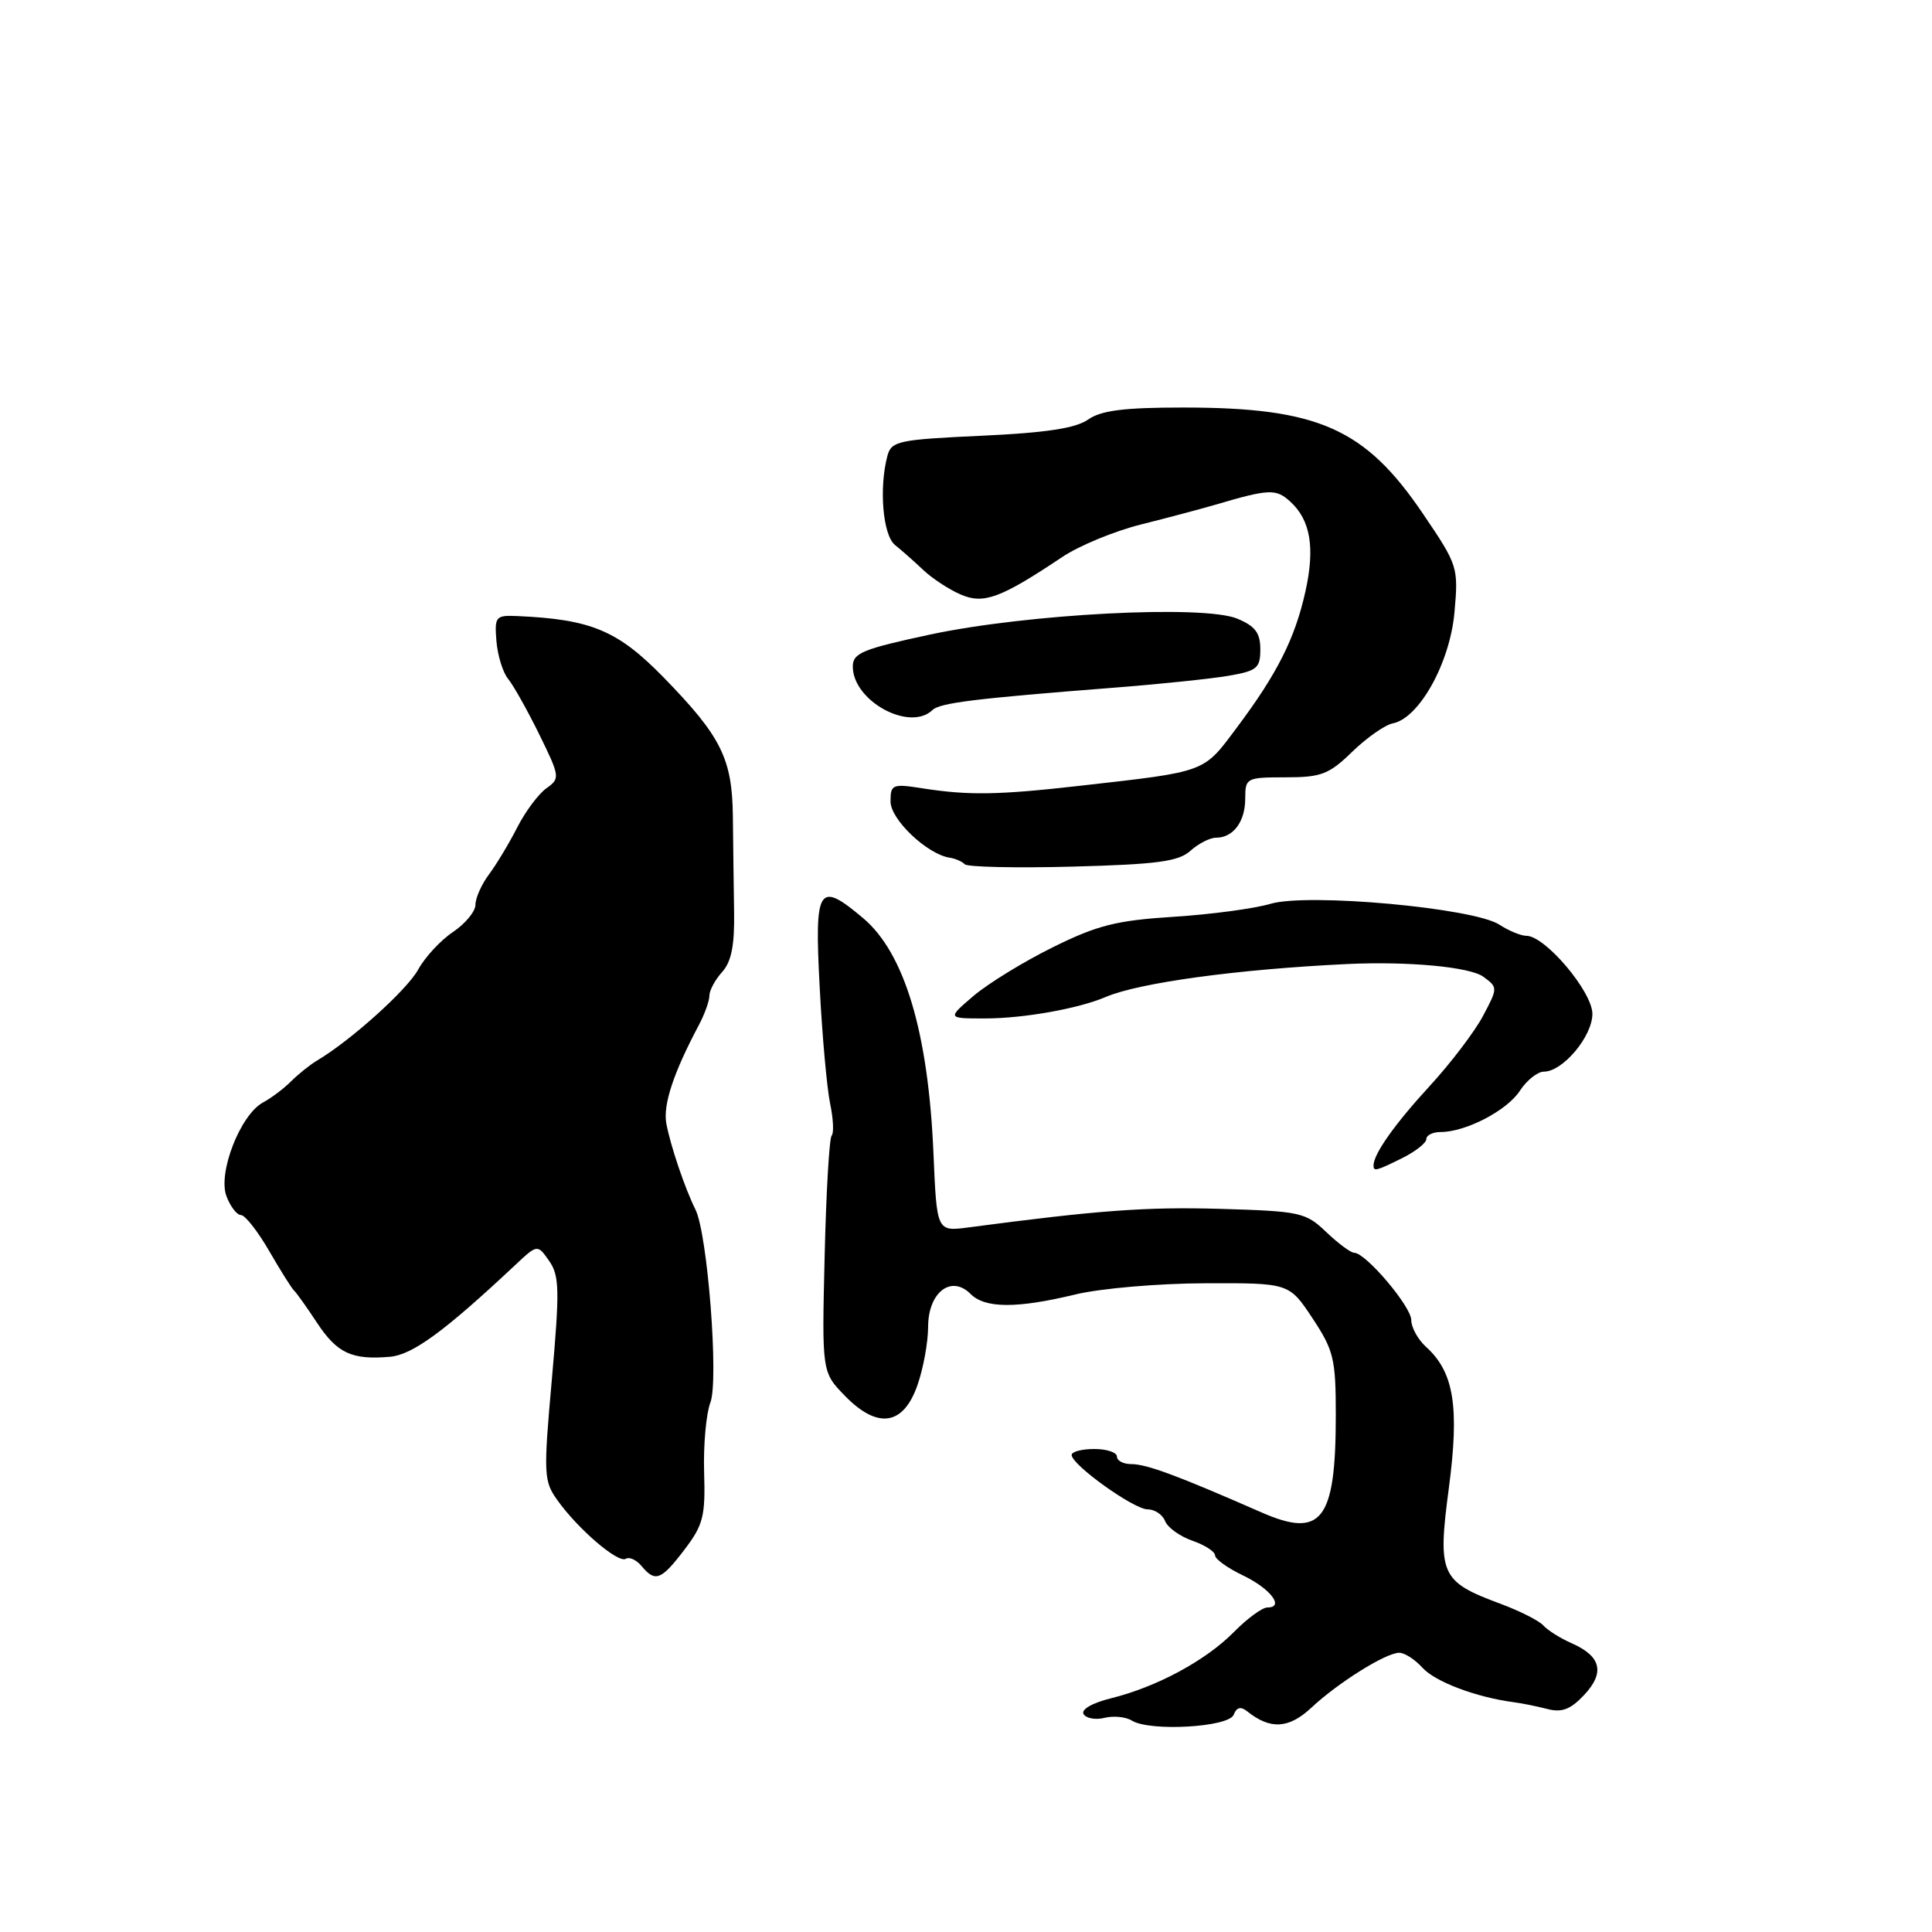<?xml version="1.0" encoding="UTF-8" standalone="no"?>
<!DOCTYPE svg PUBLIC "-//W3C//DTD SVG 1.1//EN" "http://www.w3.org/Graphics/SVG/1.1/DTD/svg11.dtd" >
<svg xmlns="http://www.w3.org/2000/svg" xmlns:xlink="http://www.w3.org/1999/xlink" version="1.1" viewBox="0 0 256 256">
 <g >
 <path fill="currentColor"
d=" M 163.47 227.21 C 163.85 226.22 164.41 226.08 165.26 226.76 C 168.32 229.21 170.77 229.07 173.76 226.28 C 177.32 222.95 183.64 219.00 185.41 219.00 C 186.12 219.00 187.51 219.90 188.50 221.00 C 190.17 222.84 195.57 224.88 200.50 225.54 C 201.60 225.68 203.64 226.09 205.03 226.45 C 206.95 226.95 208.11 226.51 209.90 224.60 C 212.68 221.64 212.17 219.47 208.28 217.75 C 206.75 217.08 205.05 216.01 204.50 215.38 C 203.95 214.76 201.38 213.46 198.80 212.50 C 190.88 209.57 190.46 208.63 191.98 197.18 C 193.40 186.41 192.66 181.81 188.96 178.47 C 187.88 177.49 187.00 175.89 187.00 174.92 C 187.00 173.12 180.96 166.00 179.44 166.00 C 178.98 166.00 177.32 164.76 175.74 163.26 C 173.02 160.65 172.32 160.49 161.69 160.18 C 151.87 159.90 145.54 160.36 128.32 162.64 C 124.13 163.19 124.13 163.19 123.69 152.85 C 123.01 136.80 119.86 126.28 114.36 121.65 C 108.43 116.66 107.91 117.49 108.61 130.75 C 108.94 137.21 109.57 144.17 109.99 146.20 C 110.42 148.24 110.51 150.16 110.20 150.47 C 109.89 150.78 109.47 157.96 109.27 166.43 C 108.90 181.82 108.90 181.82 111.98 184.98 C 116.31 189.41 119.72 188.89 121.58 183.50 C 122.35 181.30 122.98 177.83 122.98 175.79 C 123.00 171.23 126.04 168.89 128.60 171.45 C 130.52 173.38 134.73 173.40 142.50 171.52 C 145.82 170.72 153.47 170.06 159.66 170.04 C 170.81 170.00 170.81 170.00 173.91 174.67 C 176.73 178.94 177.00 180.05 177.00 187.52 C 177.00 201.46 175.13 203.90 167.15 200.40 C 155.98 195.50 151.94 194.00 149.88 194.00 C 148.85 194.00 148.00 193.55 148.00 193.00 C 148.00 192.45 146.65 192.00 145.00 192.00 C 143.35 192.00 142.00 192.35 142.00 192.79 C 142.00 194.10 150.24 200.00 152.07 200.00 C 153.02 200.00 154.05 200.70 154.38 201.55 C 154.71 202.40 156.33 203.57 157.99 204.15 C 159.64 204.72 161.00 205.60 161.00 206.09 C 161.00 206.58 162.66 207.78 164.68 208.74 C 168.35 210.50 170.26 213.00 167.93 213.00 C 167.26 213.00 165.26 214.46 163.50 216.25 C 159.77 220.03 153.30 223.52 147.22 225.03 C 144.72 225.65 143.21 226.52 143.58 227.13 C 143.93 227.70 145.19 227.92 146.37 227.62 C 147.55 227.33 149.18 227.49 149.98 227.99 C 152.39 229.47 162.84 228.87 163.47 227.21 Z  M 90.70 205.33 C 93.18 202.07 93.48 200.91 93.30 195.08 C 93.19 191.46 93.57 187.30 94.13 185.84 C 95.26 182.93 93.76 163.47 92.15 160.27 C 90.76 157.49 88.82 151.75 88.29 148.86 C 87.84 146.39 89.24 142.15 92.59 135.85 C 93.37 134.39 94.00 132.62 94.00 131.92 C 94.00 131.23 94.76 129.82 95.69 128.79 C 96.92 127.43 97.35 125.25 97.27 120.71 C 97.22 117.30 97.14 111.68 97.11 108.24 C 97.03 100.53 95.58 97.61 87.95 89.78 C 81.85 83.53 78.34 82.06 68.50 81.63 C 65.67 81.51 65.52 81.70 65.78 84.96 C 65.94 86.86 66.63 89.11 67.33 89.96 C 68.03 90.81 69.88 94.11 71.45 97.30 C 74.21 102.93 74.23 103.15 72.40 104.45 C 71.35 105.20 69.61 107.53 68.53 109.65 C 67.45 111.77 65.76 114.57 64.78 115.88 C 63.80 117.20 63.00 119.00 63.00 119.88 C 63.00 120.77 61.66 122.39 60.03 123.49 C 58.39 124.58 56.31 126.83 55.40 128.49 C 53.91 131.19 46.48 137.87 42.04 140.51 C 41.11 141.06 39.56 142.30 38.59 143.26 C 37.63 144.23 35.95 145.49 34.86 146.08 C 31.86 147.68 28.83 155.43 30.01 158.51 C 30.53 159.88 31.39 161.00 31.93 161.00 C 32.47 161.00 34.15 163.14 35.66 165.75 C 37.17 168.36 38.65 170.72 38.96 171.00 C 39.27 171.28 40.64 173.20 42.01 175.28 C 44.67 179.31 46.62 180.22 51.67 179.78 C 54.66 179.52 58.89 176.42 68.21 167.68 C 71.21 164.86 71.21 164.86 72.76 167.07 C 74.13 169.02 74.17 170.92 73.13 182.70 C 72.00 195.39 72.04 196.25 73.87 198.80 C 76.60 202.63 81.91 207.17 82.92 206.55 C 83.39 206.26 84.33 206.69 85.01 207.51 C 86.82 209.69 87.60 209.40 90.70 205.33 Z  M 185.85 153.43 C 187.58 152.56 189.00 151.44 189.00 150.93 C 189.00 150.42 189.85 150.00 190.88 150.00 C 194.21 150.00 199.66 147.17 201.38 144.55 C 202.29 143.15 203.73 142.00 204.57 142.00 C 207.08 142.00 211.00 137.33 211.00 134.34 C 211.00 131.41 204.74 124.00 202.26 124.00 C 201.53 124.00 199.91 123.33 198.67 122.52 C 195.28 120.30 173.26 118.30 168.35 119.76 C 166.23 120.39 160.45 121.17 155.50 121.48 C 147.93 121.96 145.39 122.60 139.50 125.52 C 135.65 127.42 130.93 130.32 129.00 131.96 C 125.50 134.95 125.50 134.95 130.50 134.95 C 135.59 134.95 142.88 133.66 146.50 132.11 C 150.95 130.21 164.00 128.43 178.50 127.74 C 186.58 127.36 194.79 128.12 196.56 129.43 C 198.48 130.84 198.48 130.90 196.50 134.63 C 195.40 136.70 192.21 140.90 189.40 143.95 C 184.78 148.98 182.00 152.92 182.00 154.43 C 182.00 155.26 182.36 155.16 185.85 153.43 Z  M 157.74 112.73 C 158.80 111.78 160.32 111.00 161.13 111.00 C 163.42 111.00 165.00 108.87 165.00 105.80 C 165.00 103.08 165.16 103.00 170.35 103.00 C 175.07 103.00 176.10 102.61 179.19 99.60 C 181.11 97.74 183.53 96.05 184.55 95.85 C 188.04 95.18 192.11 87.87 192.72 81.18 C 193.26 75.16 193.19 74.92 188.58 68.12 C 180.89 56.75 174.69 54.00 156.78 54.00 C 148.93 54.00 145.90 54.38 144.17 55.60 C 142.52 56.75 138.56 57.35 130.02 57.74 C 119.04 58.25 118.12 58.44 117.59 60.39 C 116.45 64.65 116.98 70.91 118.59 72.21 C 119.47 72.92 121.16 74.41 122.34 75.53 C 123.53 76.65 125.75 78.11 127.28 78.77 C 130.33 80.10 132.57 79.28 140.78 73.79 C 143.01 72.30 147.69 70.37 151.17 69.50 C 154.65 68.63 159.07 67.45 161.00 66.89 C 168.17 64.78 169.06 64.74 170.95 66.45 C 173.65 68.90 174.27 72.57 172.97 78.39 C 171.59 84.60 169.24 89.27 163.88 96.42 C 159.39 102.43 159.99 102.21 143.00 104.13 C 132.26 105.35 128.34 105.41 122.25 104.46 C 118.24 103.83 118.00 103.93 118.00 106.21 C 118.00 108.59 122.86 113.20 125.84 113.65 C 126.58 113.76 127.48 114.15 127.84 114.52 C 128.20 114.89 134.65 115.03 142.17 114.83 C 153.37 114.53 156.18 114.15 157.74 112.73 Z  M 123.55 94.09 C 124.54 93.13 129.21 92.56 147.50 91.13 C 153.55 90.66 160.41 89.95 162.75 89.55 C 166.56 88.90 167.00 88.54 167.00 86.03 C 167.00 83.86 166.32 82.96 163.93 81.97 C 159.45 80.12 136.13 81.33 123.25 84.08 C 114.30 86.00 113.00 86.53 113.00 88.32 C 113.00 92.88 120.53 96.99 123.55 94.09 Z "/>
</g>
</svg>